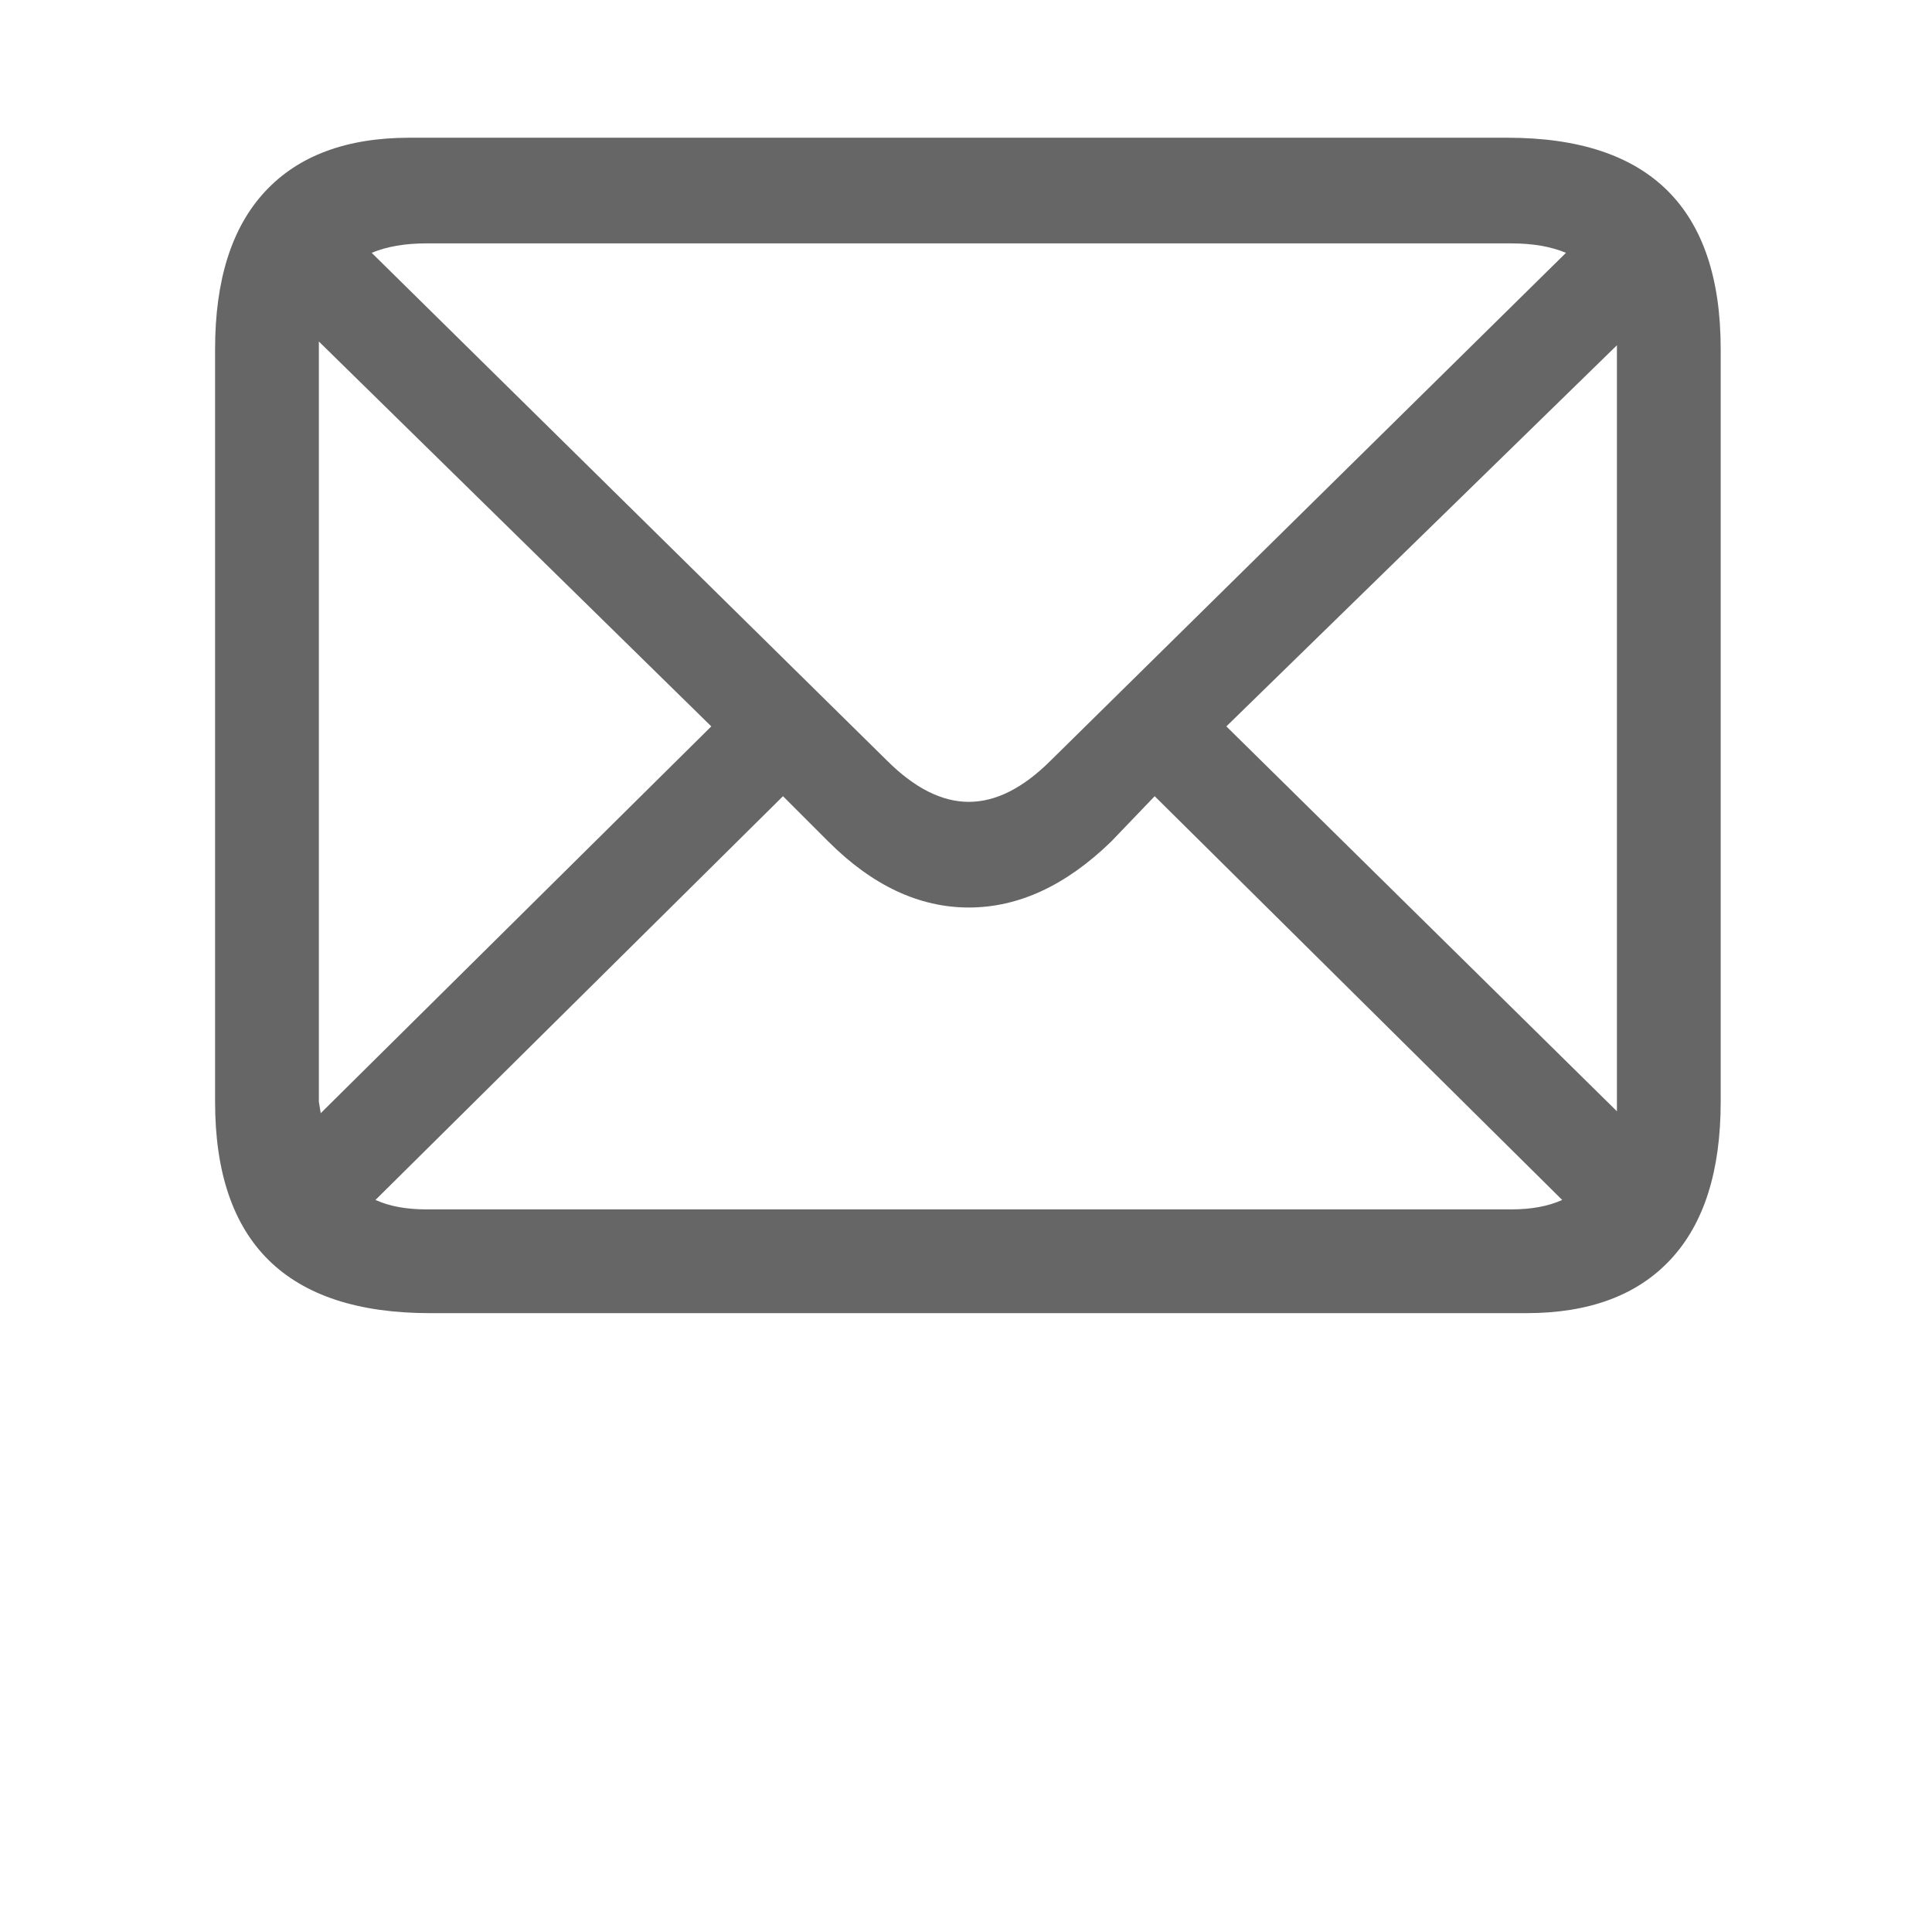 <?xml version="1.0" standalone="no"?><!DOCTYPE svg PUBLIC "-//W3C//DTD SVG 1.1//EN" "http://www.w3.org/Graphics/SVG/1.1/DTD/svg11.dtd"><svg class="icon" width="200px" height="200.00px" viewBox="0 0 1024 1024" version="1.1" xmlns="http://www.w3.org/2000/svg"><path d="M228 696q-114 0-114-112V185q0-55 26.5-83.5T217 73h582q113 0 113 112v399q0 55-26.5 83.5T809 696H228z m242-293q22 22 43.5 22t43.5-22l273-269q-12-5-29-5H226q-17 0-29 5l273 269zM170 590l207-205-208-204v403l1 6z m687-407L650 385l207 204V183z m-56 458q16 0 27-5L612 422l-23 24q-36 35-75.5 35T439 446l-24-24-216 214q11 5 27 5h575z" fill="#666666" /></svg>